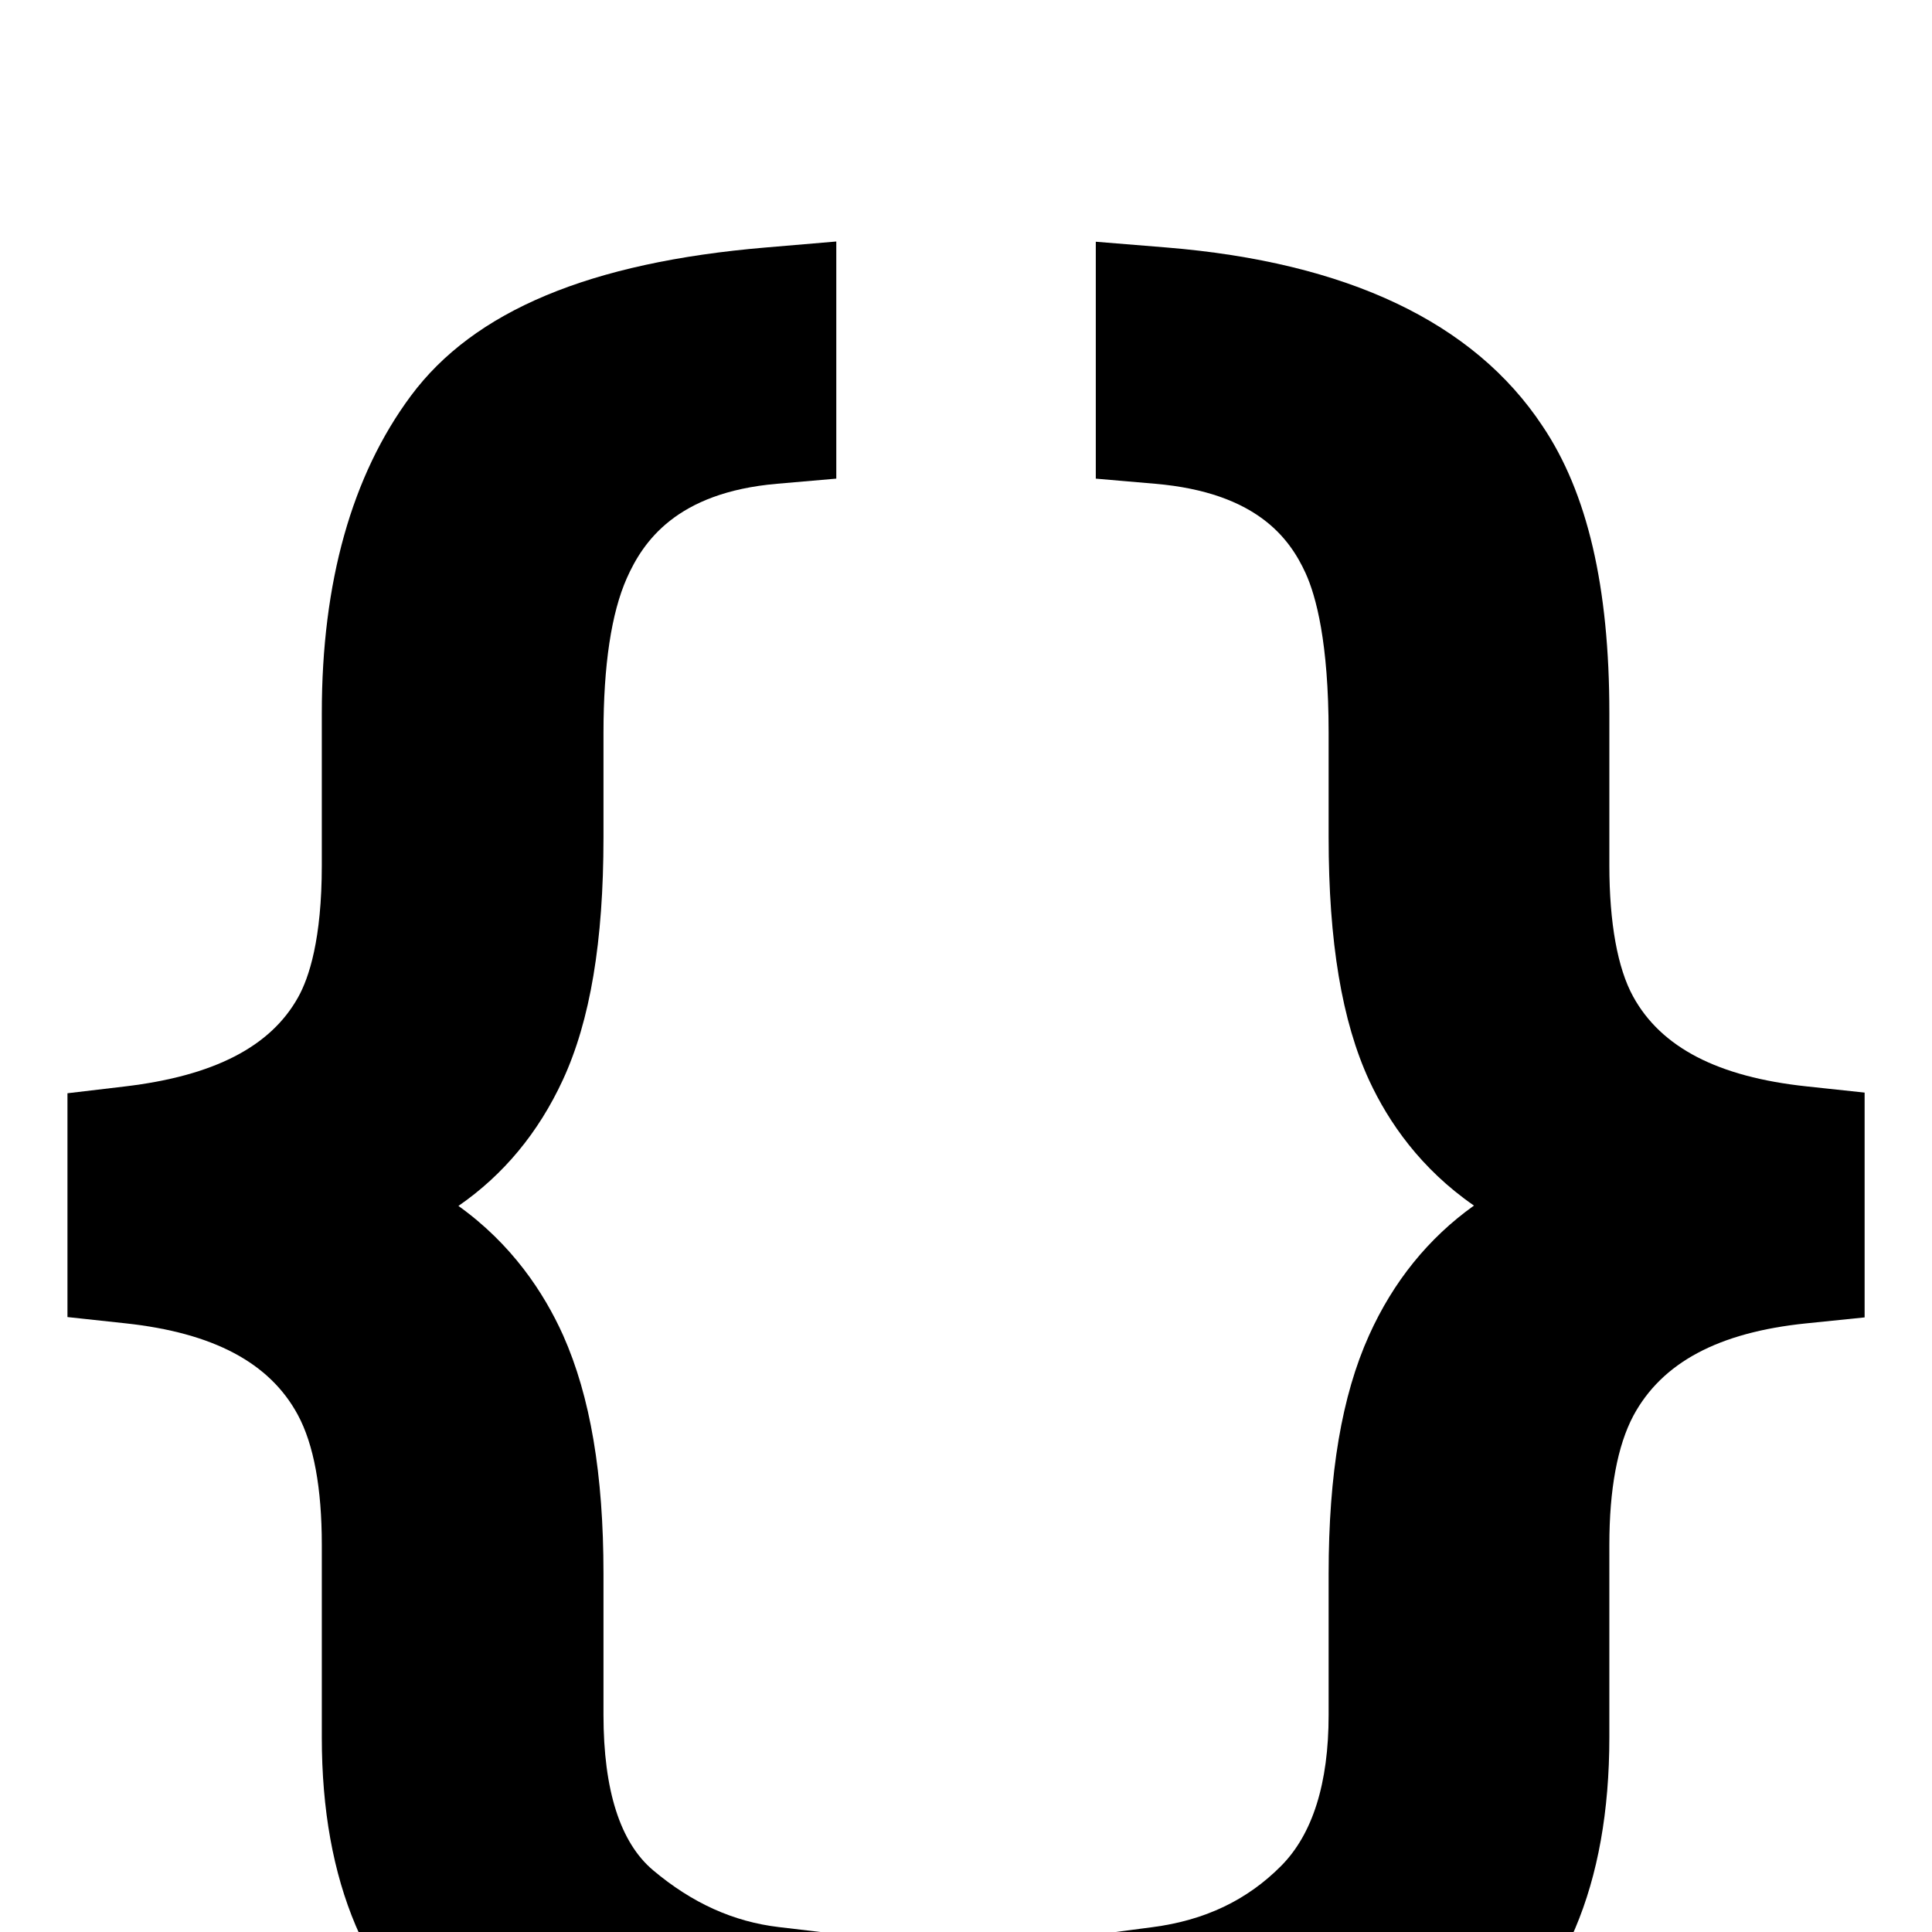 <?xml version="1.0" encoding="UTF-8" standalone="no"?>
<!-- Generator: Adobe Illustrator 16.0.5, SVG Export Plug-In . SVG Version: 6.00 Build 0)  -->

<svg
   xmlns:dc="http://purl.org/dc/elements/1.1/"
   xmlns:cc="http://creativecommons.org/ns#"
   xmlns:rdf="http://www.w3.org/1999/02/22-rdf-syntax-ns#"
   xmlns:svg="http://www.w3.org/2000/svg"
   xmlns="http://www.w3.org/2000/svg"
   xmlns:sodipodi="http://sodipodi.sourceforge.net/DTD/sodipodi-0.dtd"
   xmlns:inkscape="http://www.inkscape.org/namespaces/inkscape"
   version="1.1"
   id="Brackets"
   x="0px"
   y="0px"
   width="2048"
   height="2048"
   viewBox="0 0 2048 2048"
   enable-background="new 0 0 512 512"
   xml:space="preserve"
   inkscape:version="0.48.5 r10040"
   sodipodi:docname="uF012-source.svg"><defs
   id="defs11" /><sodipodi:namedview
   pagecolor="#ffffff"
   bordercolor="#666666"
   borderopacity="1"
   objecttolerance="10"
   gridtolerance="10"
   guidetolerance="10"
   inkscape:pageopacity="0"
   inkscape:pageshadow="2"
   inkscape:window-width="2560"
   inkscape:window-height="1378"
   id="namedview9"
   showgrid="false"
   inkscape:zoom="0.4609375"
   inkscape:cx="-3.2542373"
   inkscape:cy="863.45763"
   inkscape:window-x="-8"
   inkscape:window-y="-8"
   inkscape:window-maximized="1"
   inkscape:current-layer="Brackets" />
<g
   id="g3"
   transform="matrix(4.587,0,0,4.587,-91.094,100.915)">
	<path
   d="m 114.799,69.493 c -13.651,18.396 -20.571,43.054 -20.571,73.284 v 35.185 c 0,17.099 -2.961,25.993 -5.457,30.471 -6.357,11.45 -19.459,18.202 -40.051,20.643 l -13.271,1.572 v 51.721 l 13.429,1.45 c 20.292,2.192 33.312,9.107 39.804,21.144 3.679,6.82 5.546,16.926 5.546,30.027 v 44.514 c 0,33.411 10.512,58.159 31.249,73.556 18.917,14.044 42.837,22.612 71.094,25.469 l 16.552,1.674 v -55.29 l -13.275,-1.569 c -10.512,-1.244 -20.014,-5.533 -29.038,-13.114 -7.625,-6.406 -11.489,-18.501 -11.489,-35.948 v -32.65 c 0,-22.942 -3.043,-40.929 -9.324,-55.043 -4.47,-9.927 -11.896,-21.096 -24.196,-29.903 10.425,-7.204 18.493,-16.933 24.135,-29.134 6.314,-13.659 9.385,-31.972 9.385,-55.985 v -24.188 c 0,-15.659 1.816,-27.705 5.394,-35.77 3.739,-8.396 11.402,-19.785 34.67,-21.808 l 13.738,-1.19 v -54.8 l -16.31,1.385 c -40.617,3.433 -67.444,14.655 -82.014,34.297 z"
   id="path5"
   inkscape:connector-curvature="0" />
	<path
   d="m 437.327,229.057 c -20.487,-2.192 -33.589,-8.987 -40.061,-20.771 -3.592,-6.539 -5.49,-17.021 -5.49,-30.311 v -35.179 c 0,-29.231 -5.083,-50.976 -15.468,-66.372 -15.87,-23.958 -45.122,-37.833 -86.951,-41.237 l -16.262,-1.322 v 54.748 l 13.748,1.186 c 23.558,2.035 31.106,12.761 34.716,20.612 2.437,5.337 5.342,16.078 5.342,36.916 v 24.172 c 0,24.158 3.068,42.547 9.396,56.233 4.441,9.561 11.853,20.345 24.191,28.875 -10.477,7.475 -18.653,17.544 -24.266,30.03 -6.273,13.932 -9.321,31.938 -9.321,55.051 v 32.628 c 0,15.813 -3.694,27.555 -10.975,34.889 -7.89,7.94 -17.621,12.573 -29.746,14.16 l -13.086,1.715 v 55.227 l 16.646,-1.786 c 28.008,-3.007 51.77,-11.423 70.616,-25.013 20.849,-15.033 31.419,-39.932 31.419,-74.004 V 334.99 c 0,-12.857 1.882,-22.917 5.551,-29.824 6.614,-12.285 19.676,-19.266 39.929,-21.337 l 13.512,-1.382 v -51.952 l -13.44,-1.438 z"
   id="path7"
   inkscape:connector-curvature="0" />
</g>
</svg>